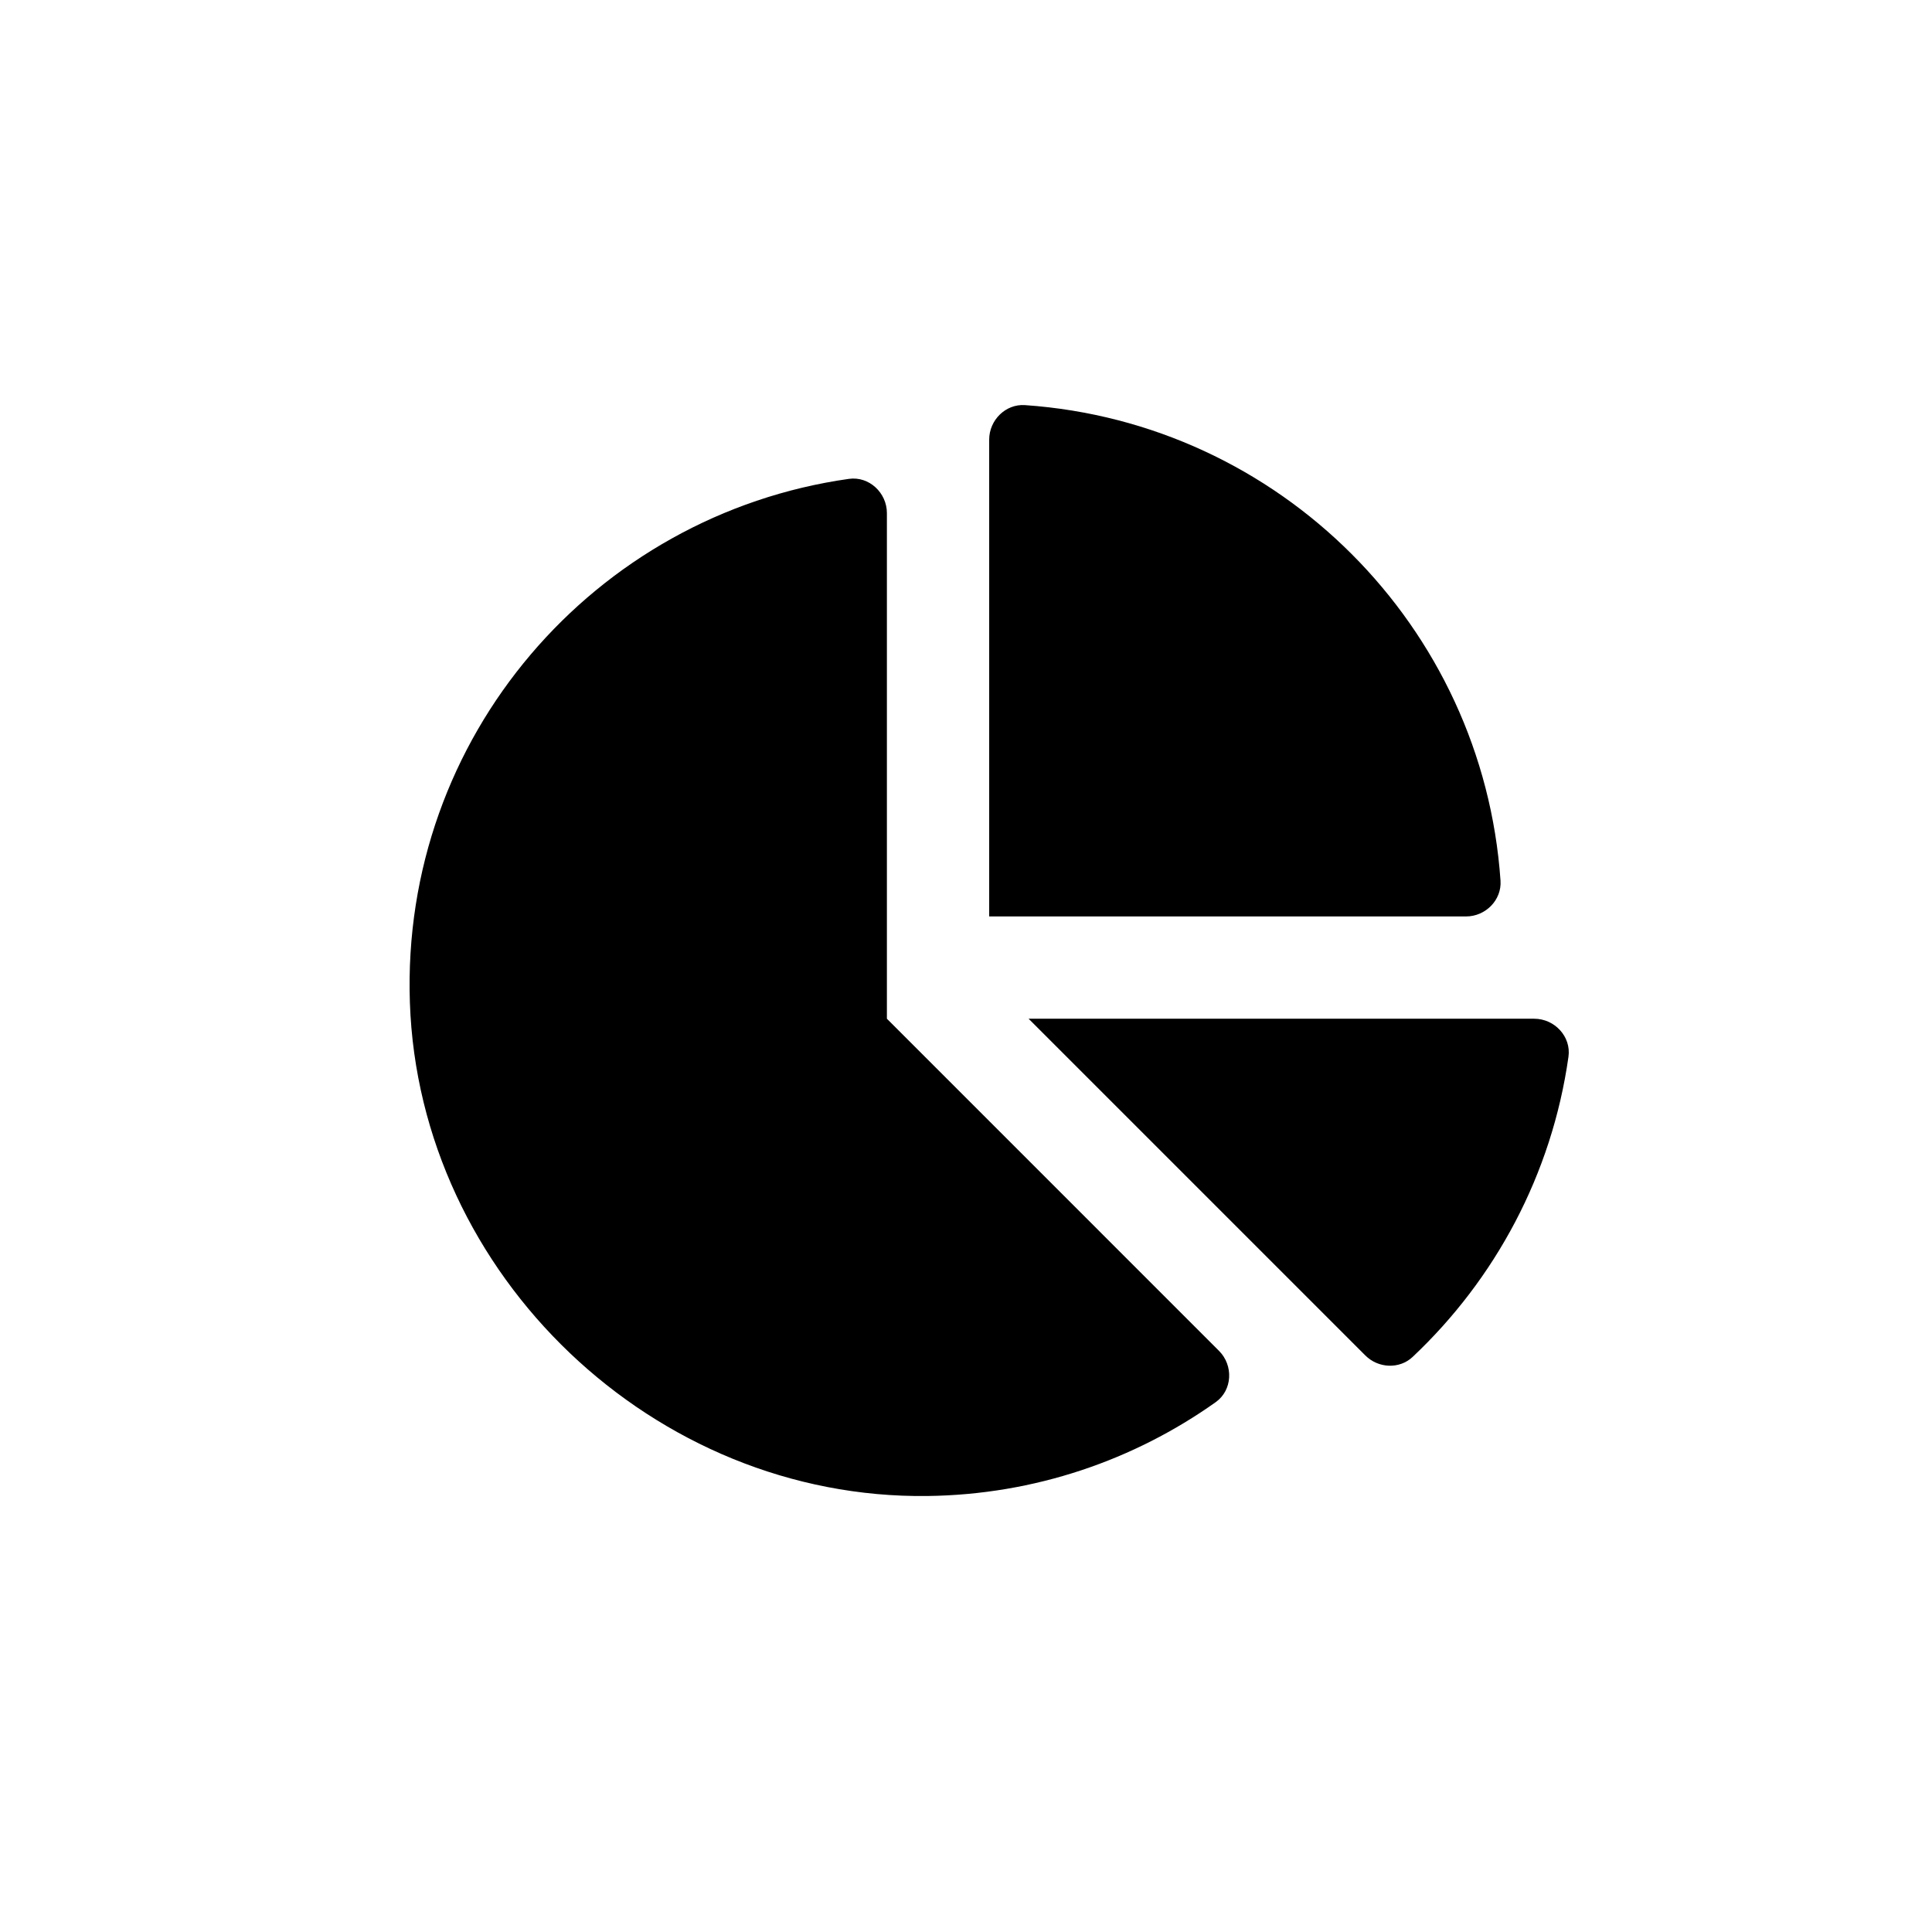 <?xml version="1.0" encoding="UTF-8" standalone="no"?>
<svg
   xmlns:dc="http://purl.org/dc/elements/1.1/"
   xmlns:cc="http://creativecommons.org/ns#"
   xmlns:rdf="http://www.w3.org/1999/02/22-rdf-syntax-ns#"
   xmlns:svg="http://www.w3.org/2000/svg"
   xmlns="http://www.w3.org/2000/svg"
   height="500"
   width="500"
   id="svg4"
   version="1.1"
   viewBox="0 0 500 500"
   role="img"
   class="svg-inline--fa fa-chart-pie fa-w-17"
   data-icon="chart-pie"
   data-prefix="fas"
   focusable="false"
   aria-hidden="true">
  <defs
     id="defs8" />
  <path
     style="fill:currentColor;stroke-width:0.551"
     id="path2"
     d="M 397.061,263.646 H 266.203 l 87.149,87.149 c 3.331,3.331 8.812,3.601 12.237,0.375 21.342,-20.107 36.022,-47.211 40.329,-77.68 0.739,-5.217 -3.59,-9.844 -8.857,-9.844 z m -8.73,-35.735 c -4.544,-65.878 -57.187,-118.522 -123.066,-123.066 -5.029,-0.347 -9.265,3.893 -9.265,8.934 v 123.397 h 123.402 c 5.04,0 9.276,-4.235 8.928,-9.265 z M 229.53,263.646 V 132.788 c 0,-5.267 -4.627,-9.596 -9.838,-8.857 -65.719,9.287 -115.952,66.7 -113.614,135.507 2.404,70.665 63.248,128.614 133.946,127.726 27.794,-0.347 53.476,-9.303 74.592,-24.281 4.357,-3.088 4.643,-9.502 0.866,-13.279 z" />
</svg>
